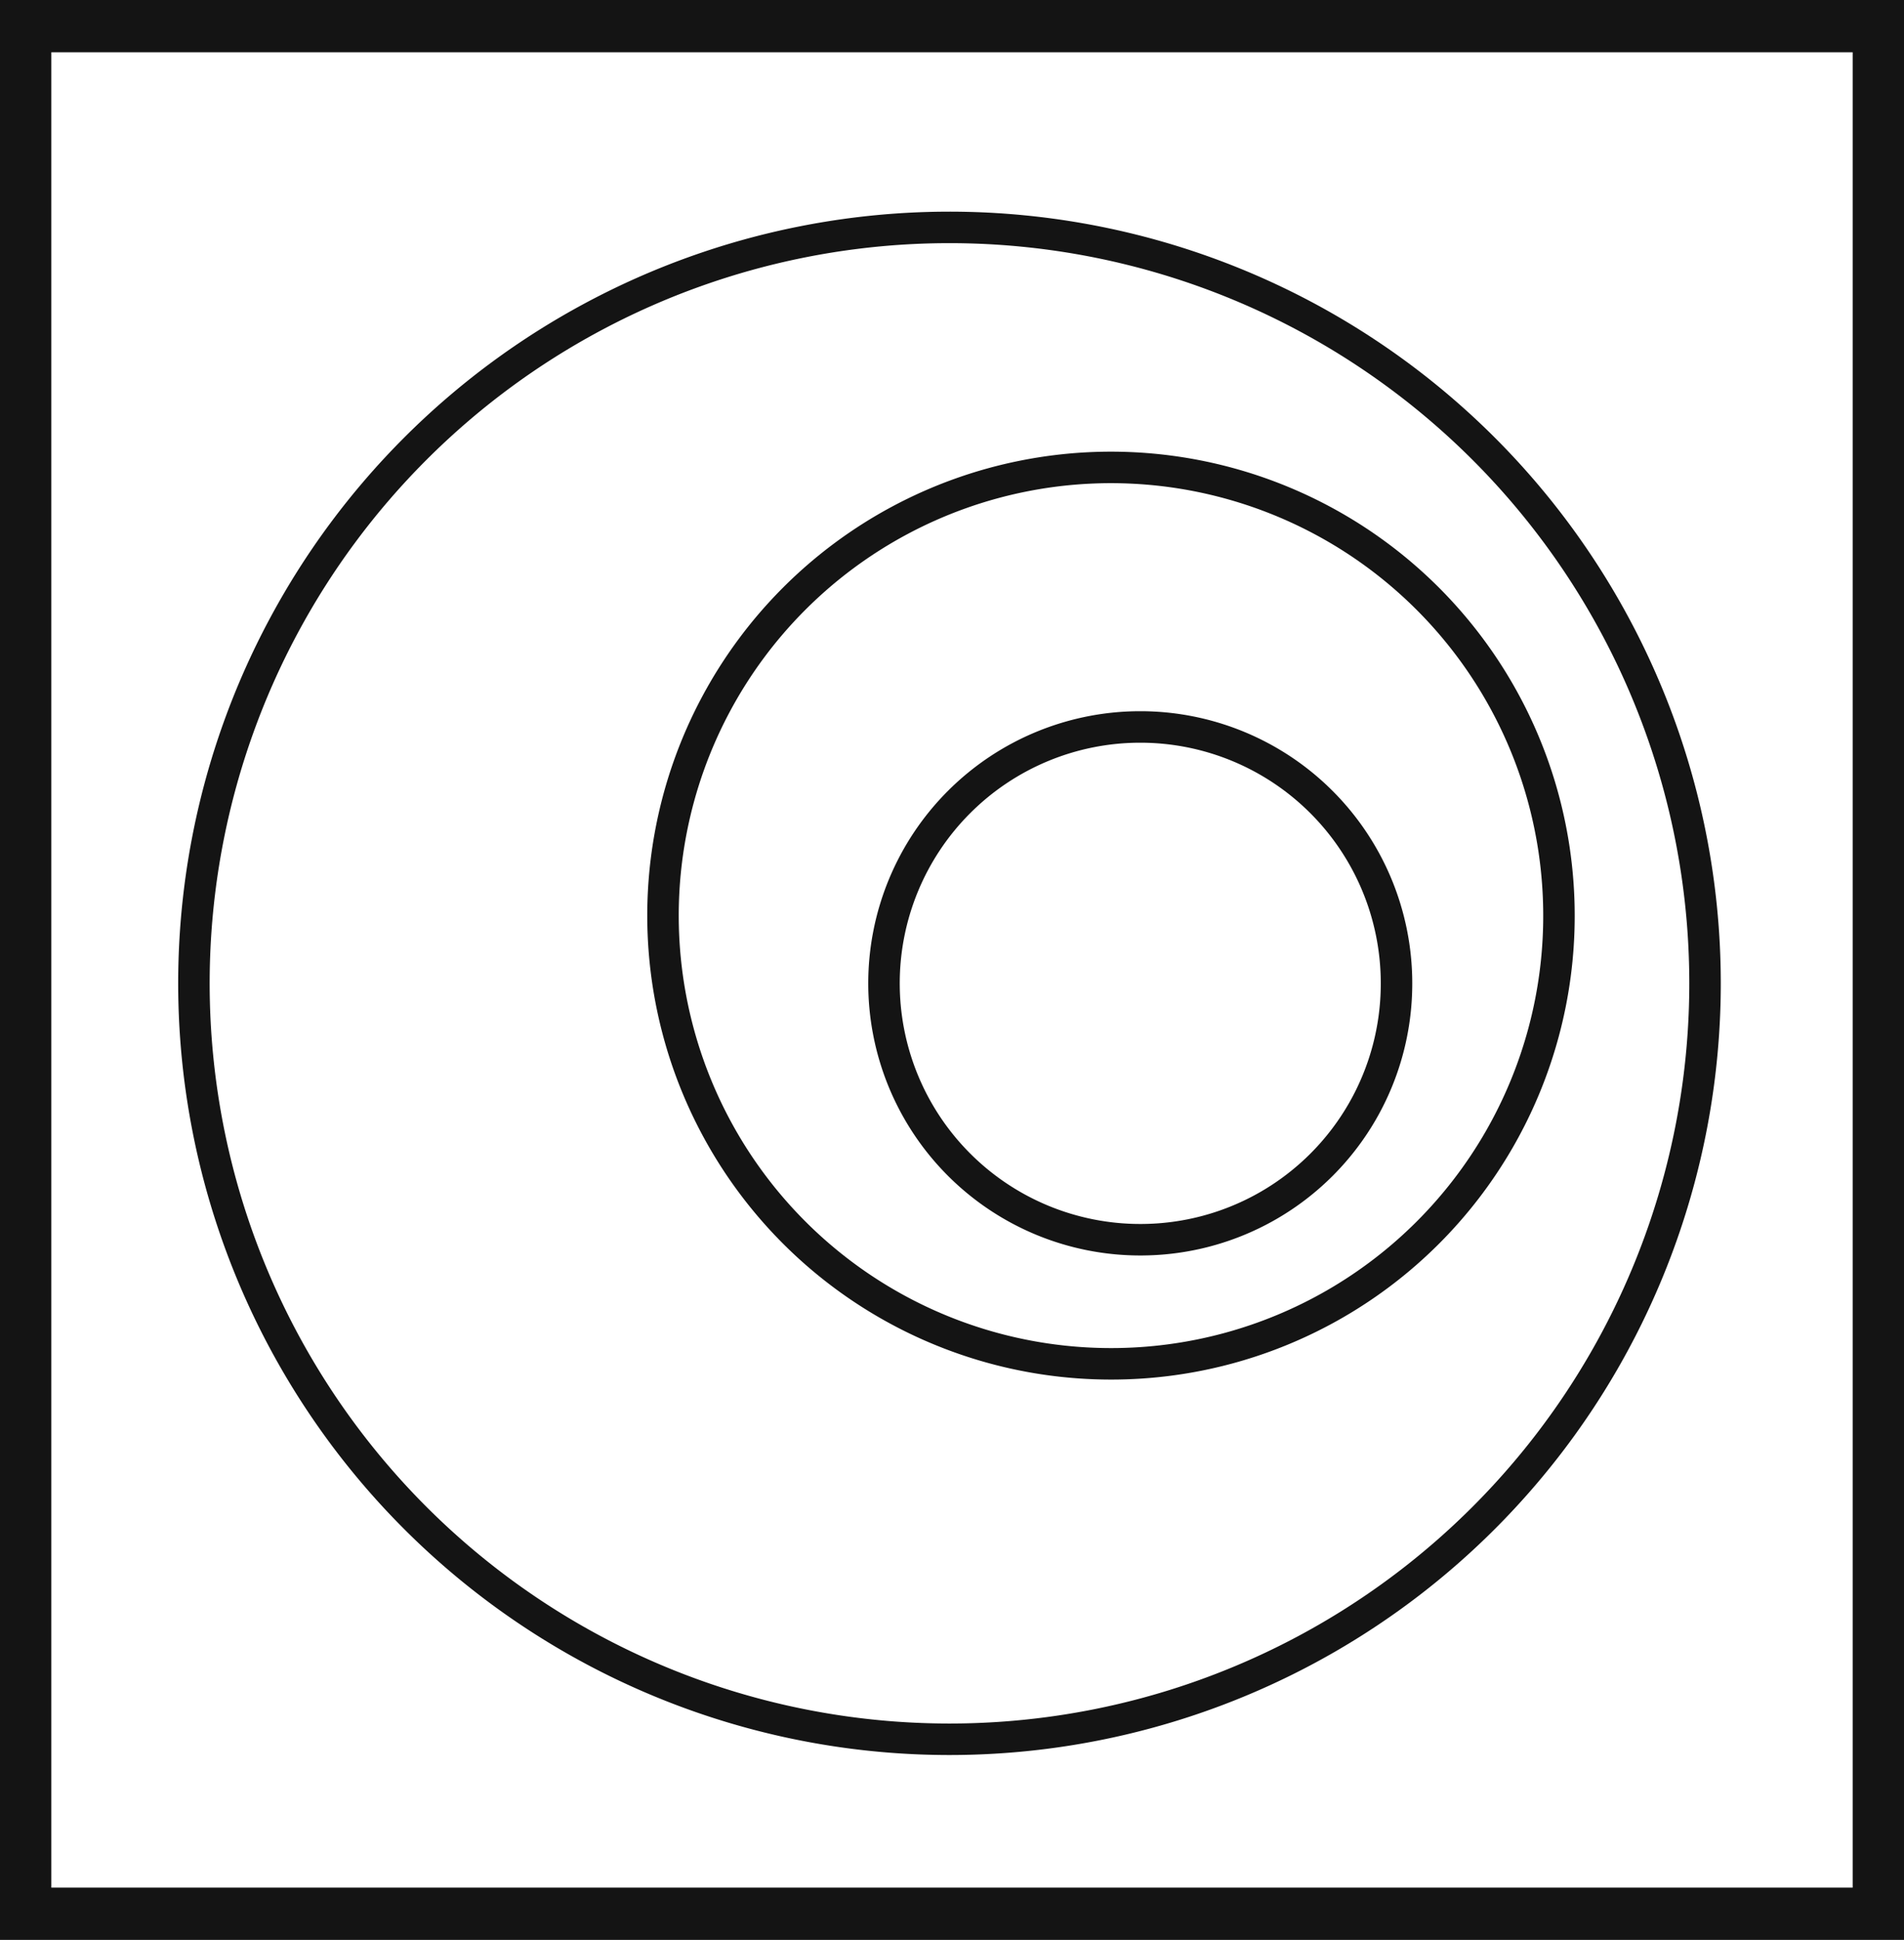 <svg xmlns="http://www.w3.org/2000/svg" viewBox="0 0 60.48 61.59"><defs><style>.cls-1{fill:#141414;}.cls-2{fill:none;stroke:#141414;stroke-miterlimit:10;}</style></defs><title>P8_2</title><g id="Grafica"><path class="cls-1" d="M0,0V61.59H60.48V0ZM58.85,59.93H1.63V1.66H58.85Z"/><path class="cls-2" d="M54.16,31.22a24,24,0,1,0-24,24A24,24,0,0,0,54.16,31.22Z"/><path class="cls-2" d="M49.52,29.08A14.23,14.23,0,1,0,35.3,43.3,14.22,14.22,0,0,0,49.52,29.08Z"/><path class="cls-2" d="M44.36,31.22a8.14,8.14,0,1,0-8.14,8.14A8.13,8.13,0,0,0,44.36,31.22Z"/></g></svg>